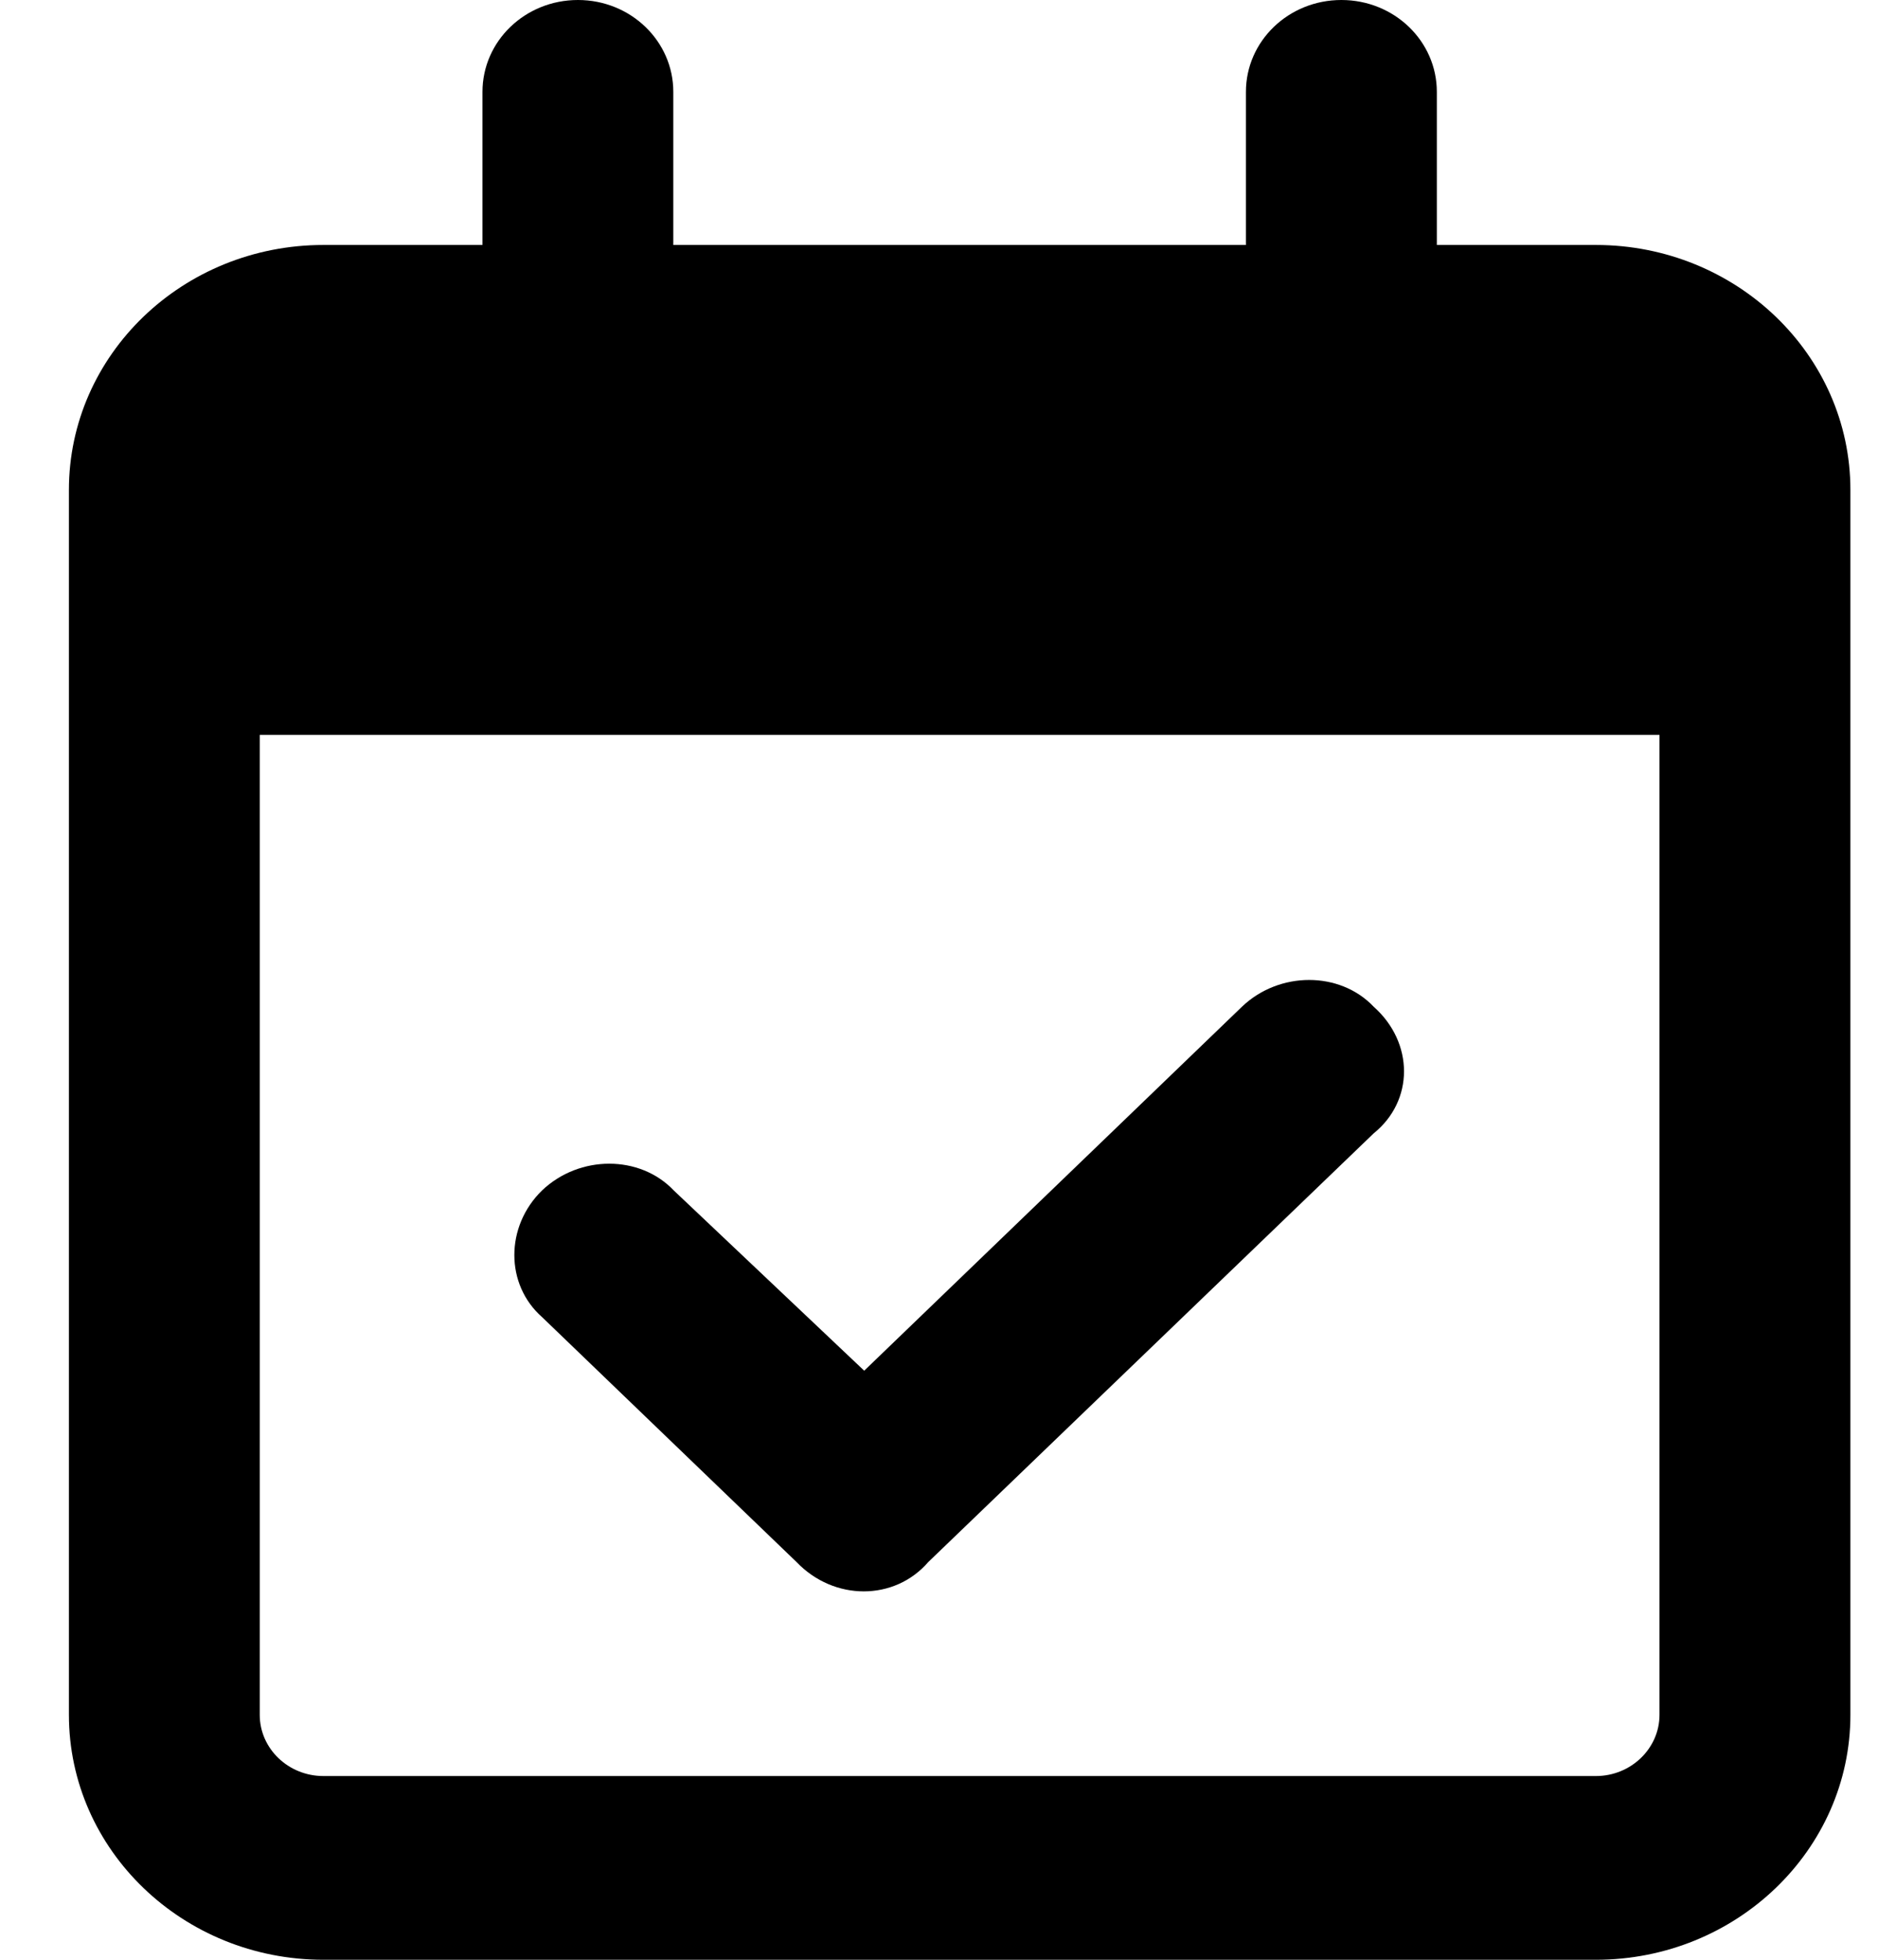 <svg width="23" height="24" viewBox="0 0 23 24" >
<path d="M11.368 19.13C10.954 19.608 10.214 19.608 9.756 19.13L6.639 16.13C6.186 15.731 6.186 15.019 6.639 14.578C7.097 14.142 7.837 14.142 8.251 14.578L10.584 16.786L15.211 12.328C15.668 11.892 16.409 11.892 16.823 12.328C17.319 12.769 17.319 13.481 16.823 13.88L11.368 19.13ZM7.078 0C7.725 0 8.246 0.504 8.246 1.125V3H15.259V1.125C15.259 0.504 15.78 0 16.428 0C17.076 0 17.597 0.504 17.597 1.125V3H19.545C21.264 3 22.662 4.343 22.662 6V21C22.662 22.655 21.264 24 19.545 24H3.961C2.239 24 0.844 22.655 0.844 21V6C0.844 4.343 2.239 3 3.961 3H5.909V1.125C5.909 0.504 6.43 0 7.078 0ZM20.324 9H3.181V21C3.181 21.413 3.53 21.75 3.961 21.75H19.545C19.974 21.75 20.324 21.413 20.324 21V9Z" />
</svg>